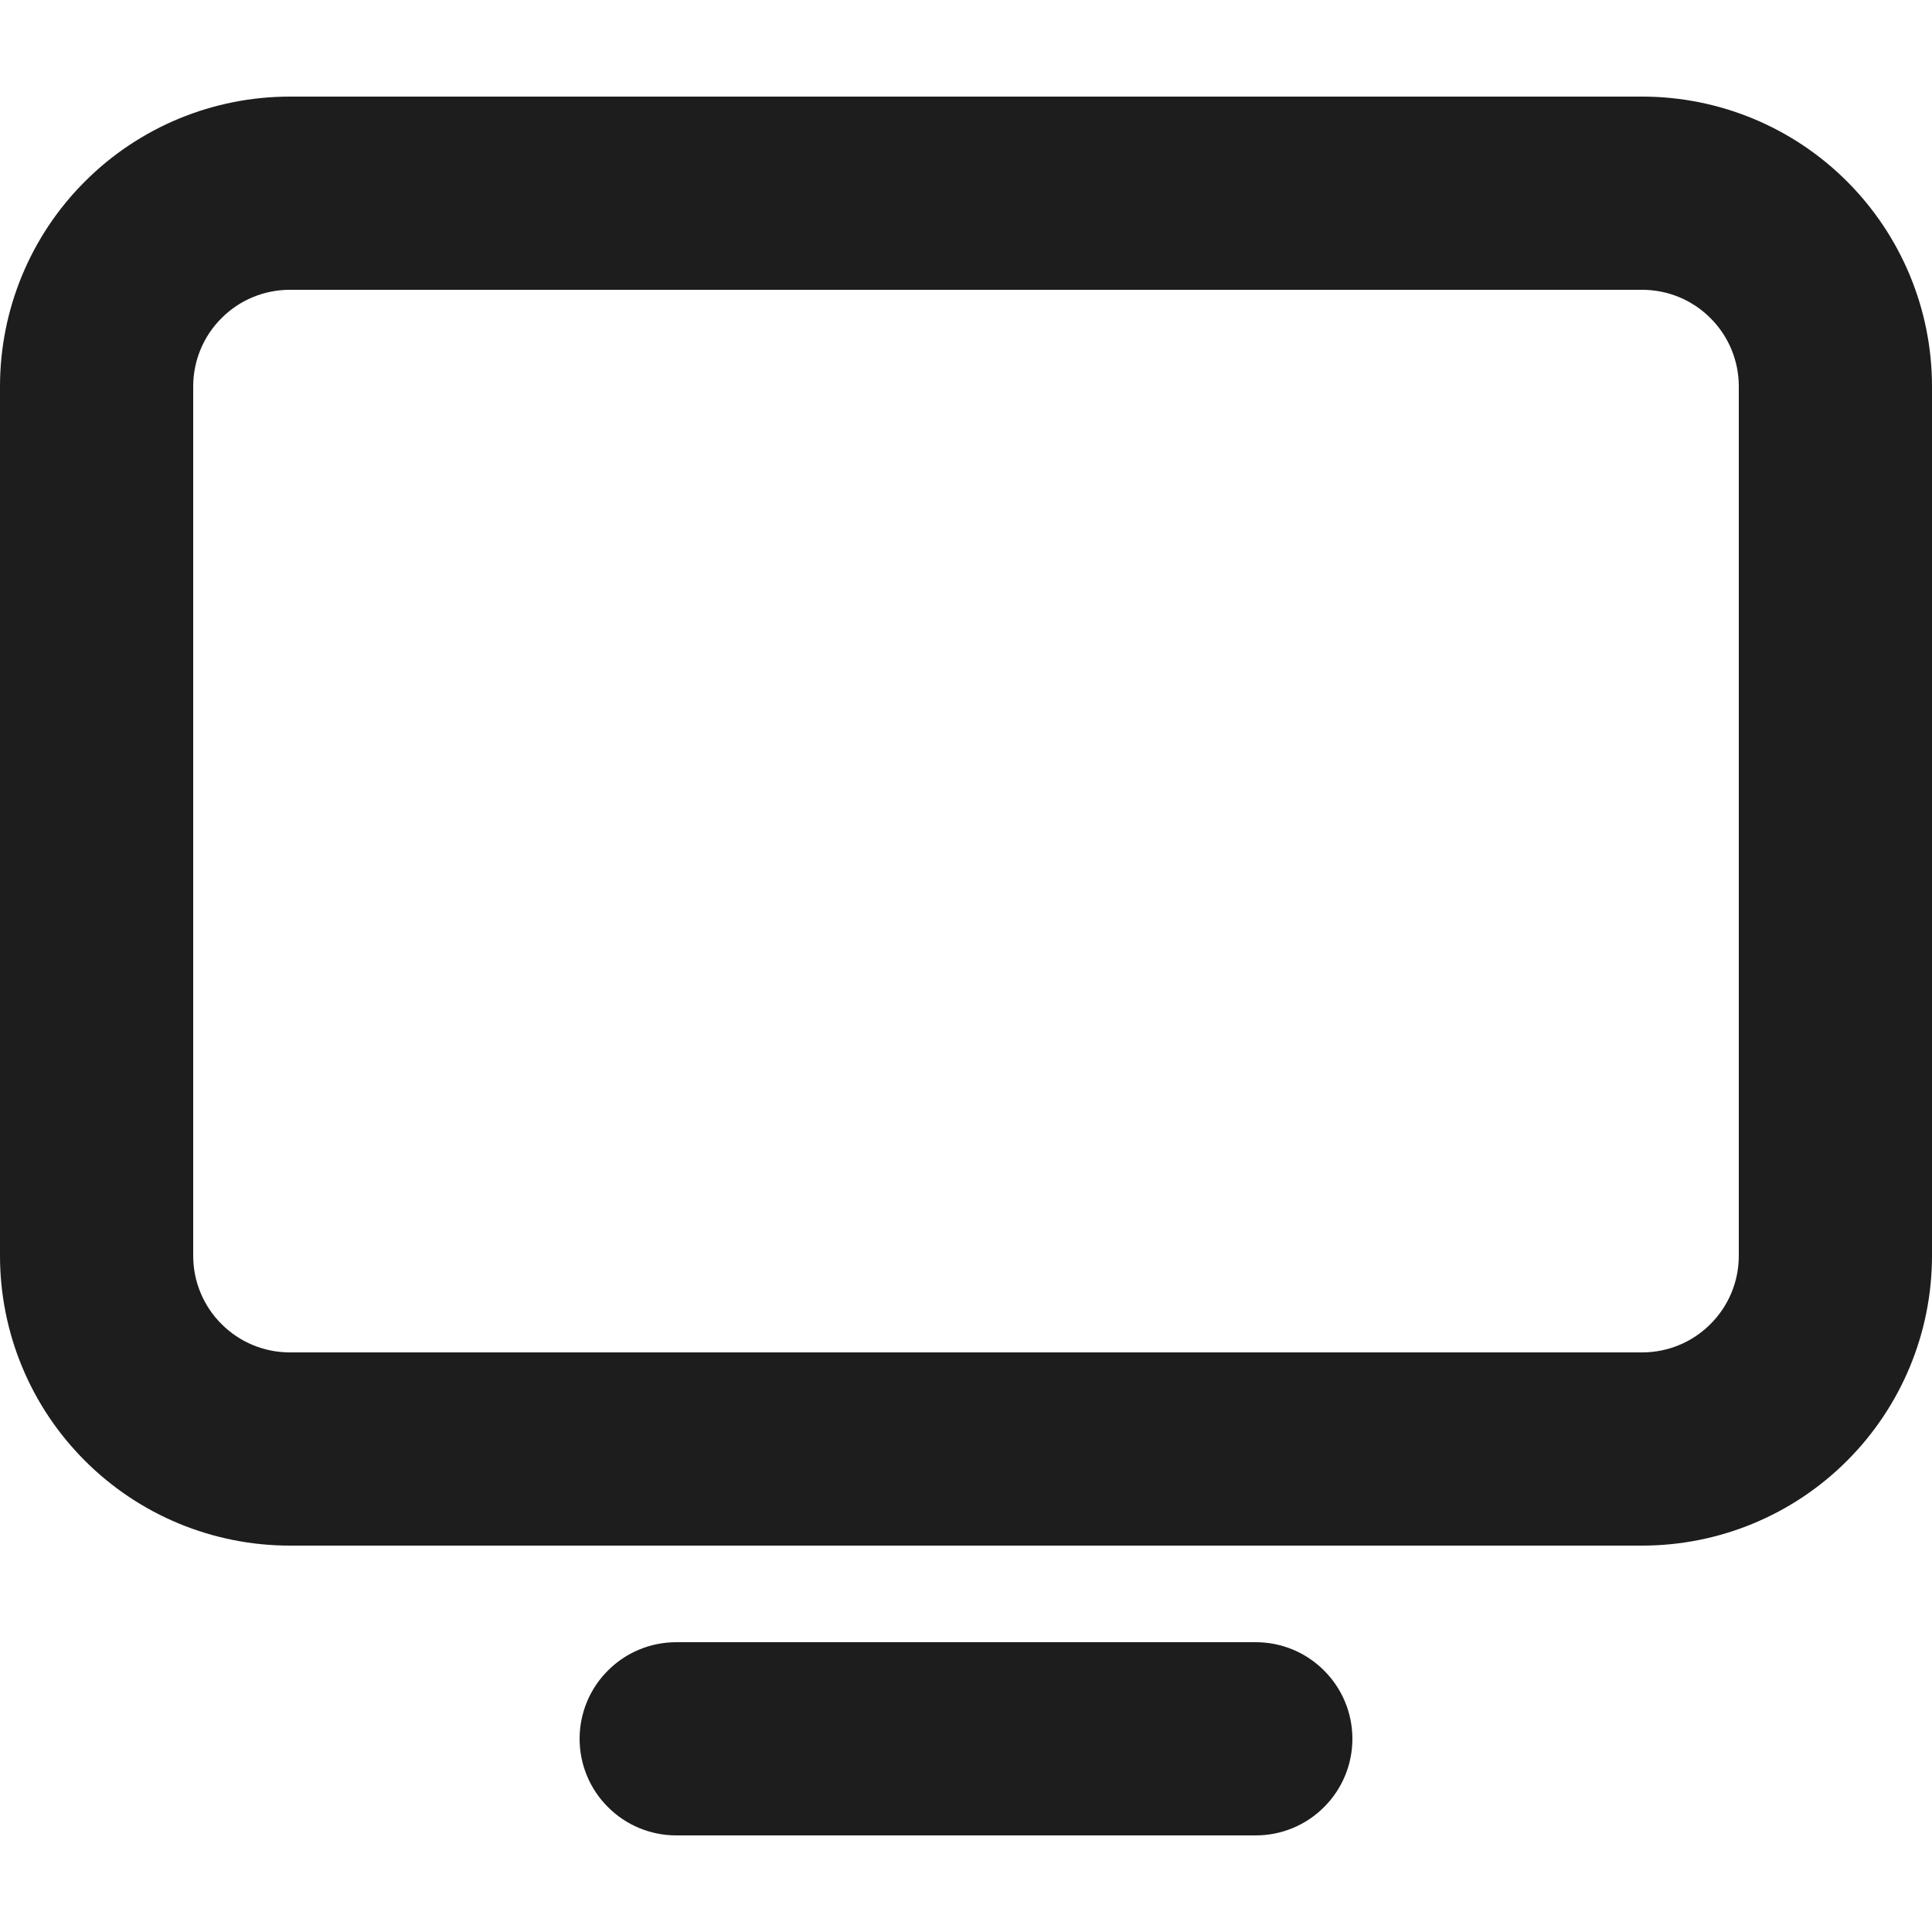    <svg xmlns="http://www.w3.org/2000/svg" width="18" height="18" viewBox="0 0 18 18" fill="none">
                                        <path d="M2.7 2.7C2.461 2.7 2.232 2.795 2.064 2.964C1.895 3.132 1.8 3.361 1.8 3.6V11.7C1.8 11.939 1.895 12.168 2.064 12.336C2.232 12.505 2.461 12.6 2.7 12.6H15.3C15.539 12.6 15.768 12.505 15.936 12.336C16.105 12.168 16.2 11.939 16.2 11.7V3.6C16.2 3.361 16.105 3.132 15.936 2.964C15.768 2.795 15.539 2.7 15.3 2.7H2.7ZM2.7 0.9H15.3C16.016 0.9 16.703 1.184 17.209 1.691C17.715 2.197 18 2.884 18 3.6V11.7C18 12.416 17.715 13.103 17.209 13.609C16.703 14.116 16.016 14.4 15.3 14.4H2.7C1.984 14.4 1.297 14.116 0.791 13.609C0.284 13.103 0 12.416 0 11.7L0 3.6C0 2.884 0.284 2.197 0.791 1.691C1.297 1.184 1.984 0.9 2.7 0.9ZM6.3 15.3H11.7C11.939 15.3 12.168 15.395 12.336 15.564C12.505 15.732 12.6 15.961 12.6 16.2C12.6 16.439 12.505 16.668 12.336 16.836C12.168 17.005 11.939 17.1 11.7 17.1H6.3C6.061 17.1 5.832 17.005 5.664 16.836C5.495 16.668 5.4 16.439 5.4 16.2C5.4 15.961 5.495 15.732 5.664 15.564C5.832 15.395 6.061 15.3 6.3 15.3Z" fill="#1D1D1D" />
                                    </svg>